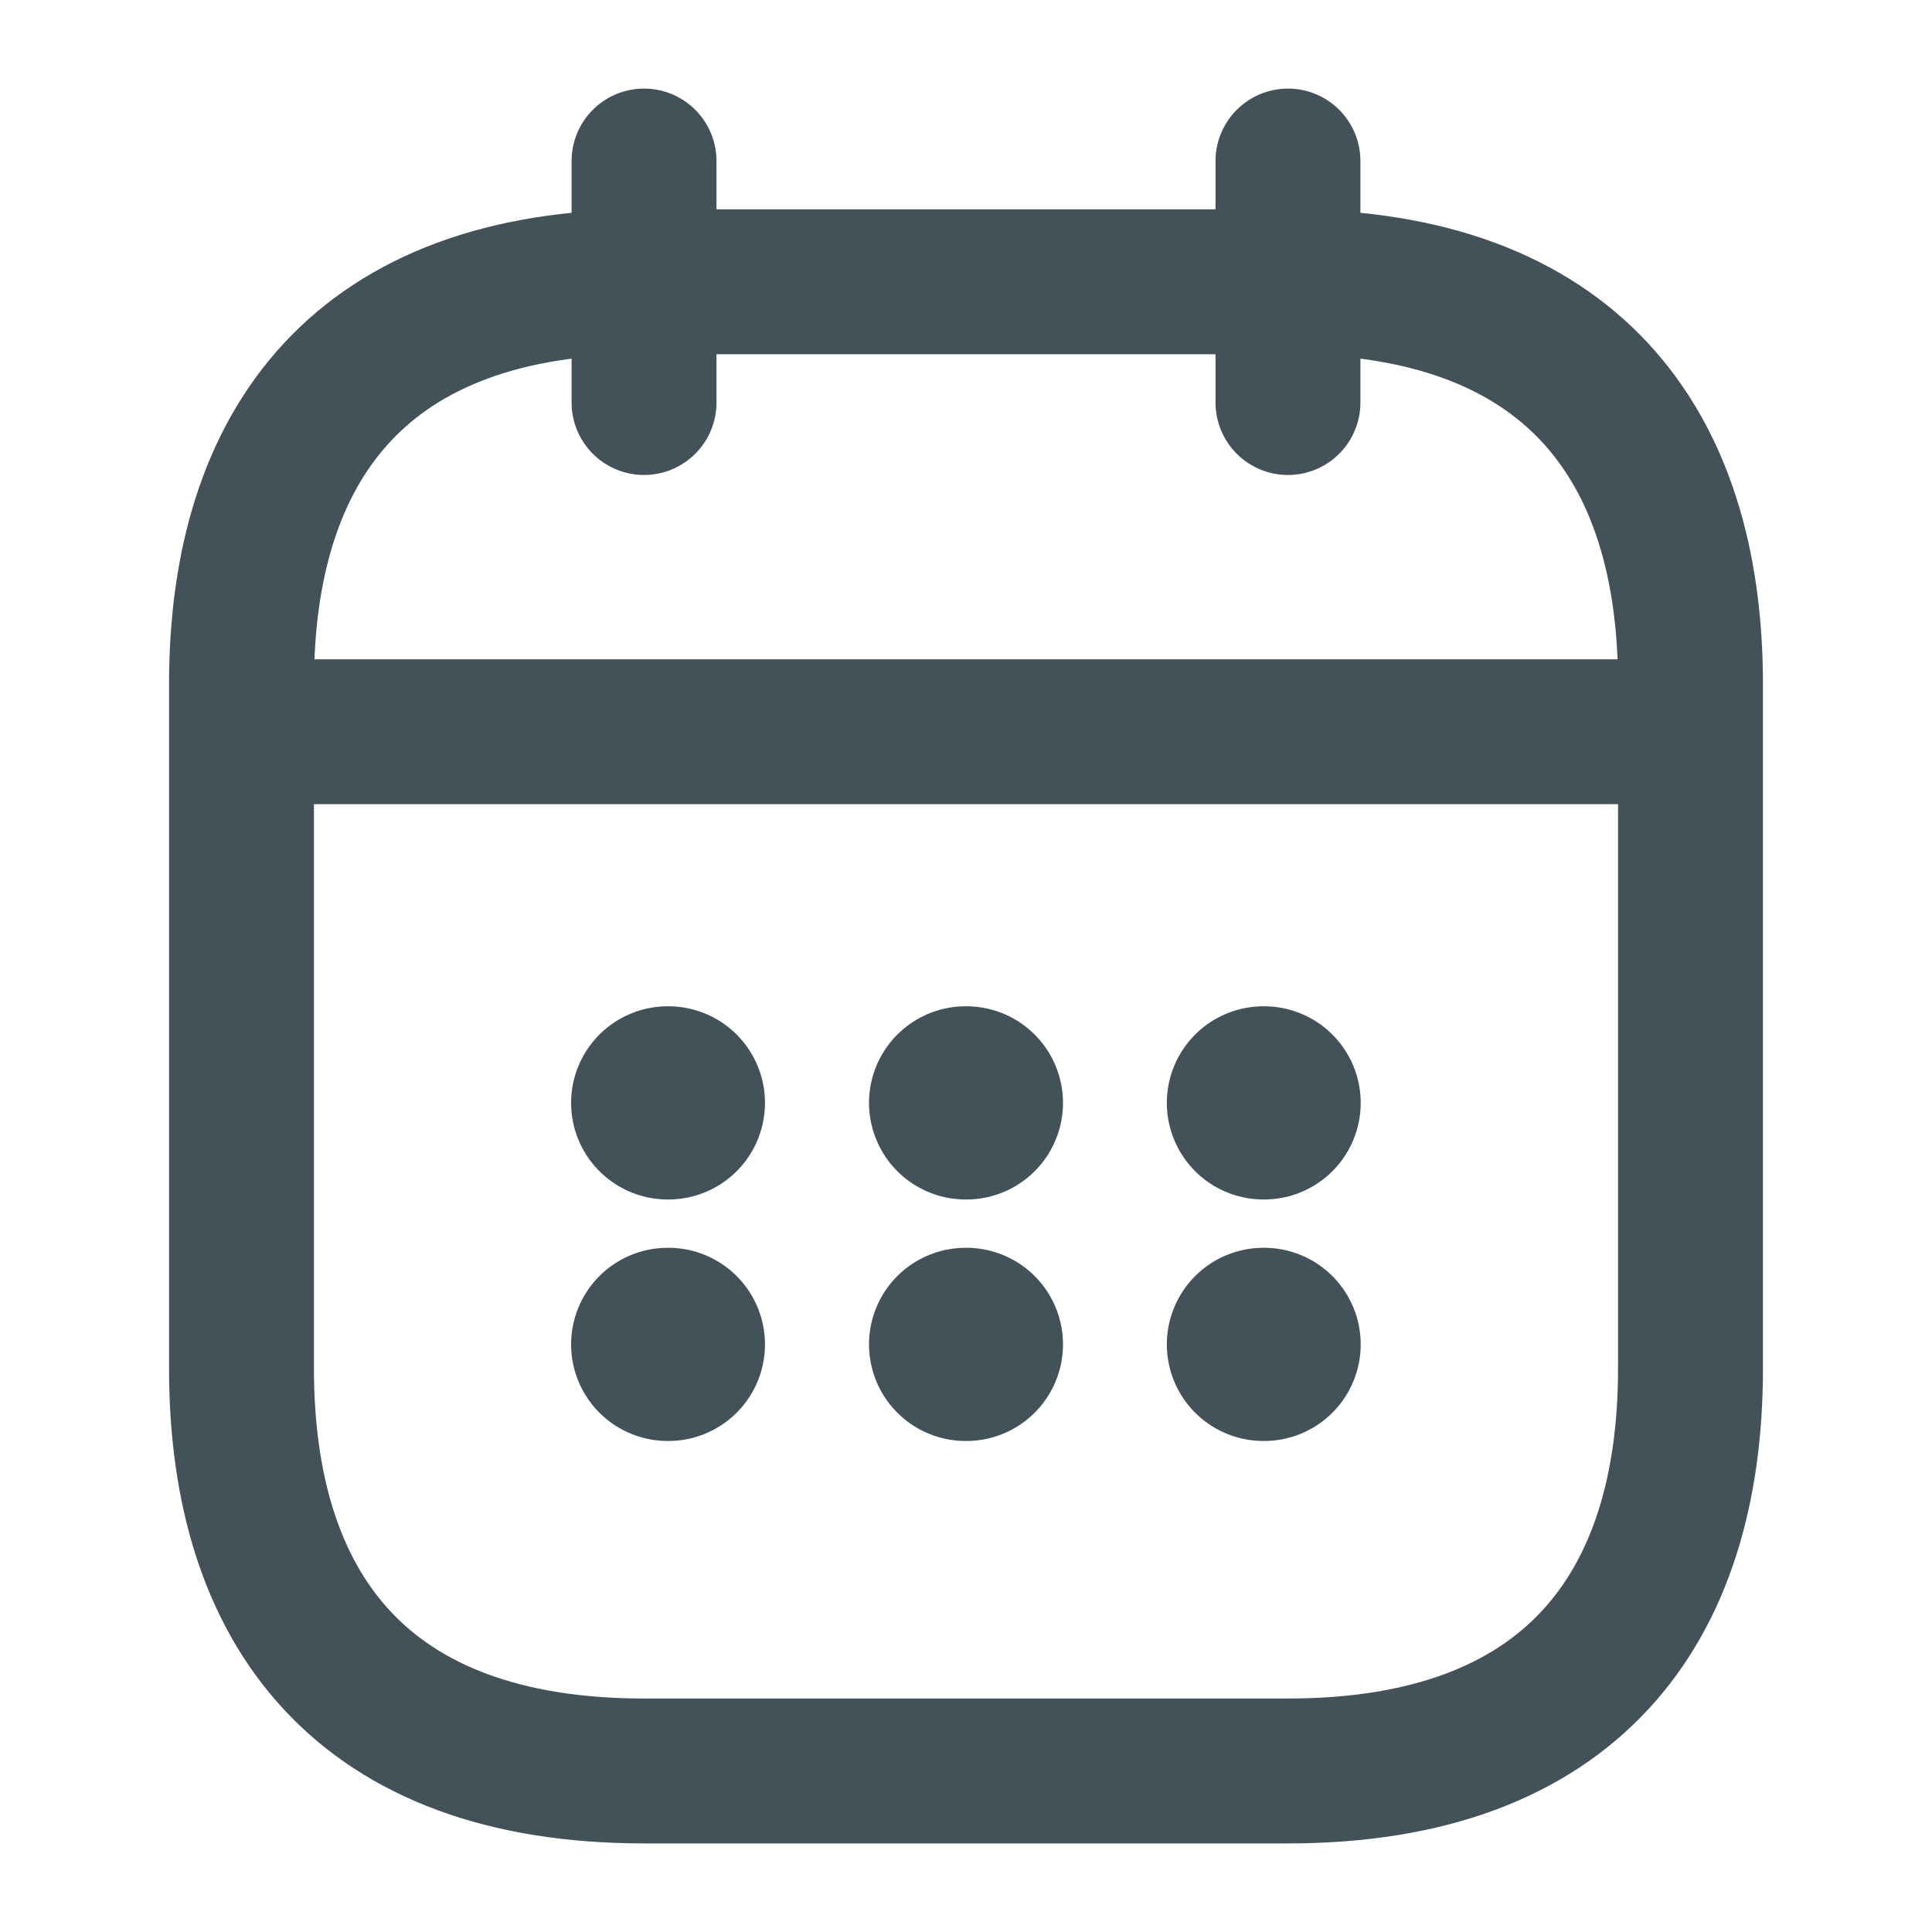 <svg width="20" height="20" viewBox="0 0 20 20" fill="none" xmlns="http://www.w3.org/2000/svg">
<path d="M6.667 1.667V4.167" stroke="#435259" stroke-width="1.5" stroke-miterlimit="10" stroke-linecap="round" stroke-linejoin="round"/>
<path d="M13.333 1.667V4.167" stroke="#435259" stroke-width="1.5" stroke-miterlimit="10" stroke-linecap="round" stroke-linejoin="round"/>
<path d="M2.917 7.575H17.083" stroke="#435259" stroke-width="1.5" stroke-miterlimit="10" stroke-linecap="round" stroke-linejoin="round"/>
<path d="M17.5 7.083V14.167C17.5 16.667 16.25 18.333 13.333 18.333H6.667C3.75 18.333 2.5 16.667 2.5 14.167V7.083C2.5 4.583 3.75 2.917 6.667 2.917H13.333C16.25 2.917 17.5 4.583 17.5 7.083Z" stroke="#435259" stroke-width="1.5" stroke-miterlimit="10" stroke-linecap="round" stroke-linejoin="round"/>
<path d="M13.079 11.417H13.086" stroke="#435259" stroke-width="2" stroke-linecap="round" stroke-linejoin="round"/>
<path d="M13.079 13.917H13.086" stroke="#435259" stroke-width="2" stroke-linecap="round" stroke-linejoin="round"/>
<path d="M9.996 11.417H10.004" stroke="#435259" stroke-width="2" stroke-linecap="round" stroke-linejoin="round"/>
<path d="M9.996 13.917H10.004" stroke="#435259" stroke-width="2" stroke-linecap="round" stroke-linejoin="round"/>
<path d="M6.912 11.417H6.919" stroke="#435259" stroke-width="2" stroke-linecap="round" stroke-linejoin="round"/>
<path d="M6.912 13.917H6.919" stroke="#435259" stroke-width="2" stroke-linecap="round" stroke-linejoin="round"/>
</svg>
